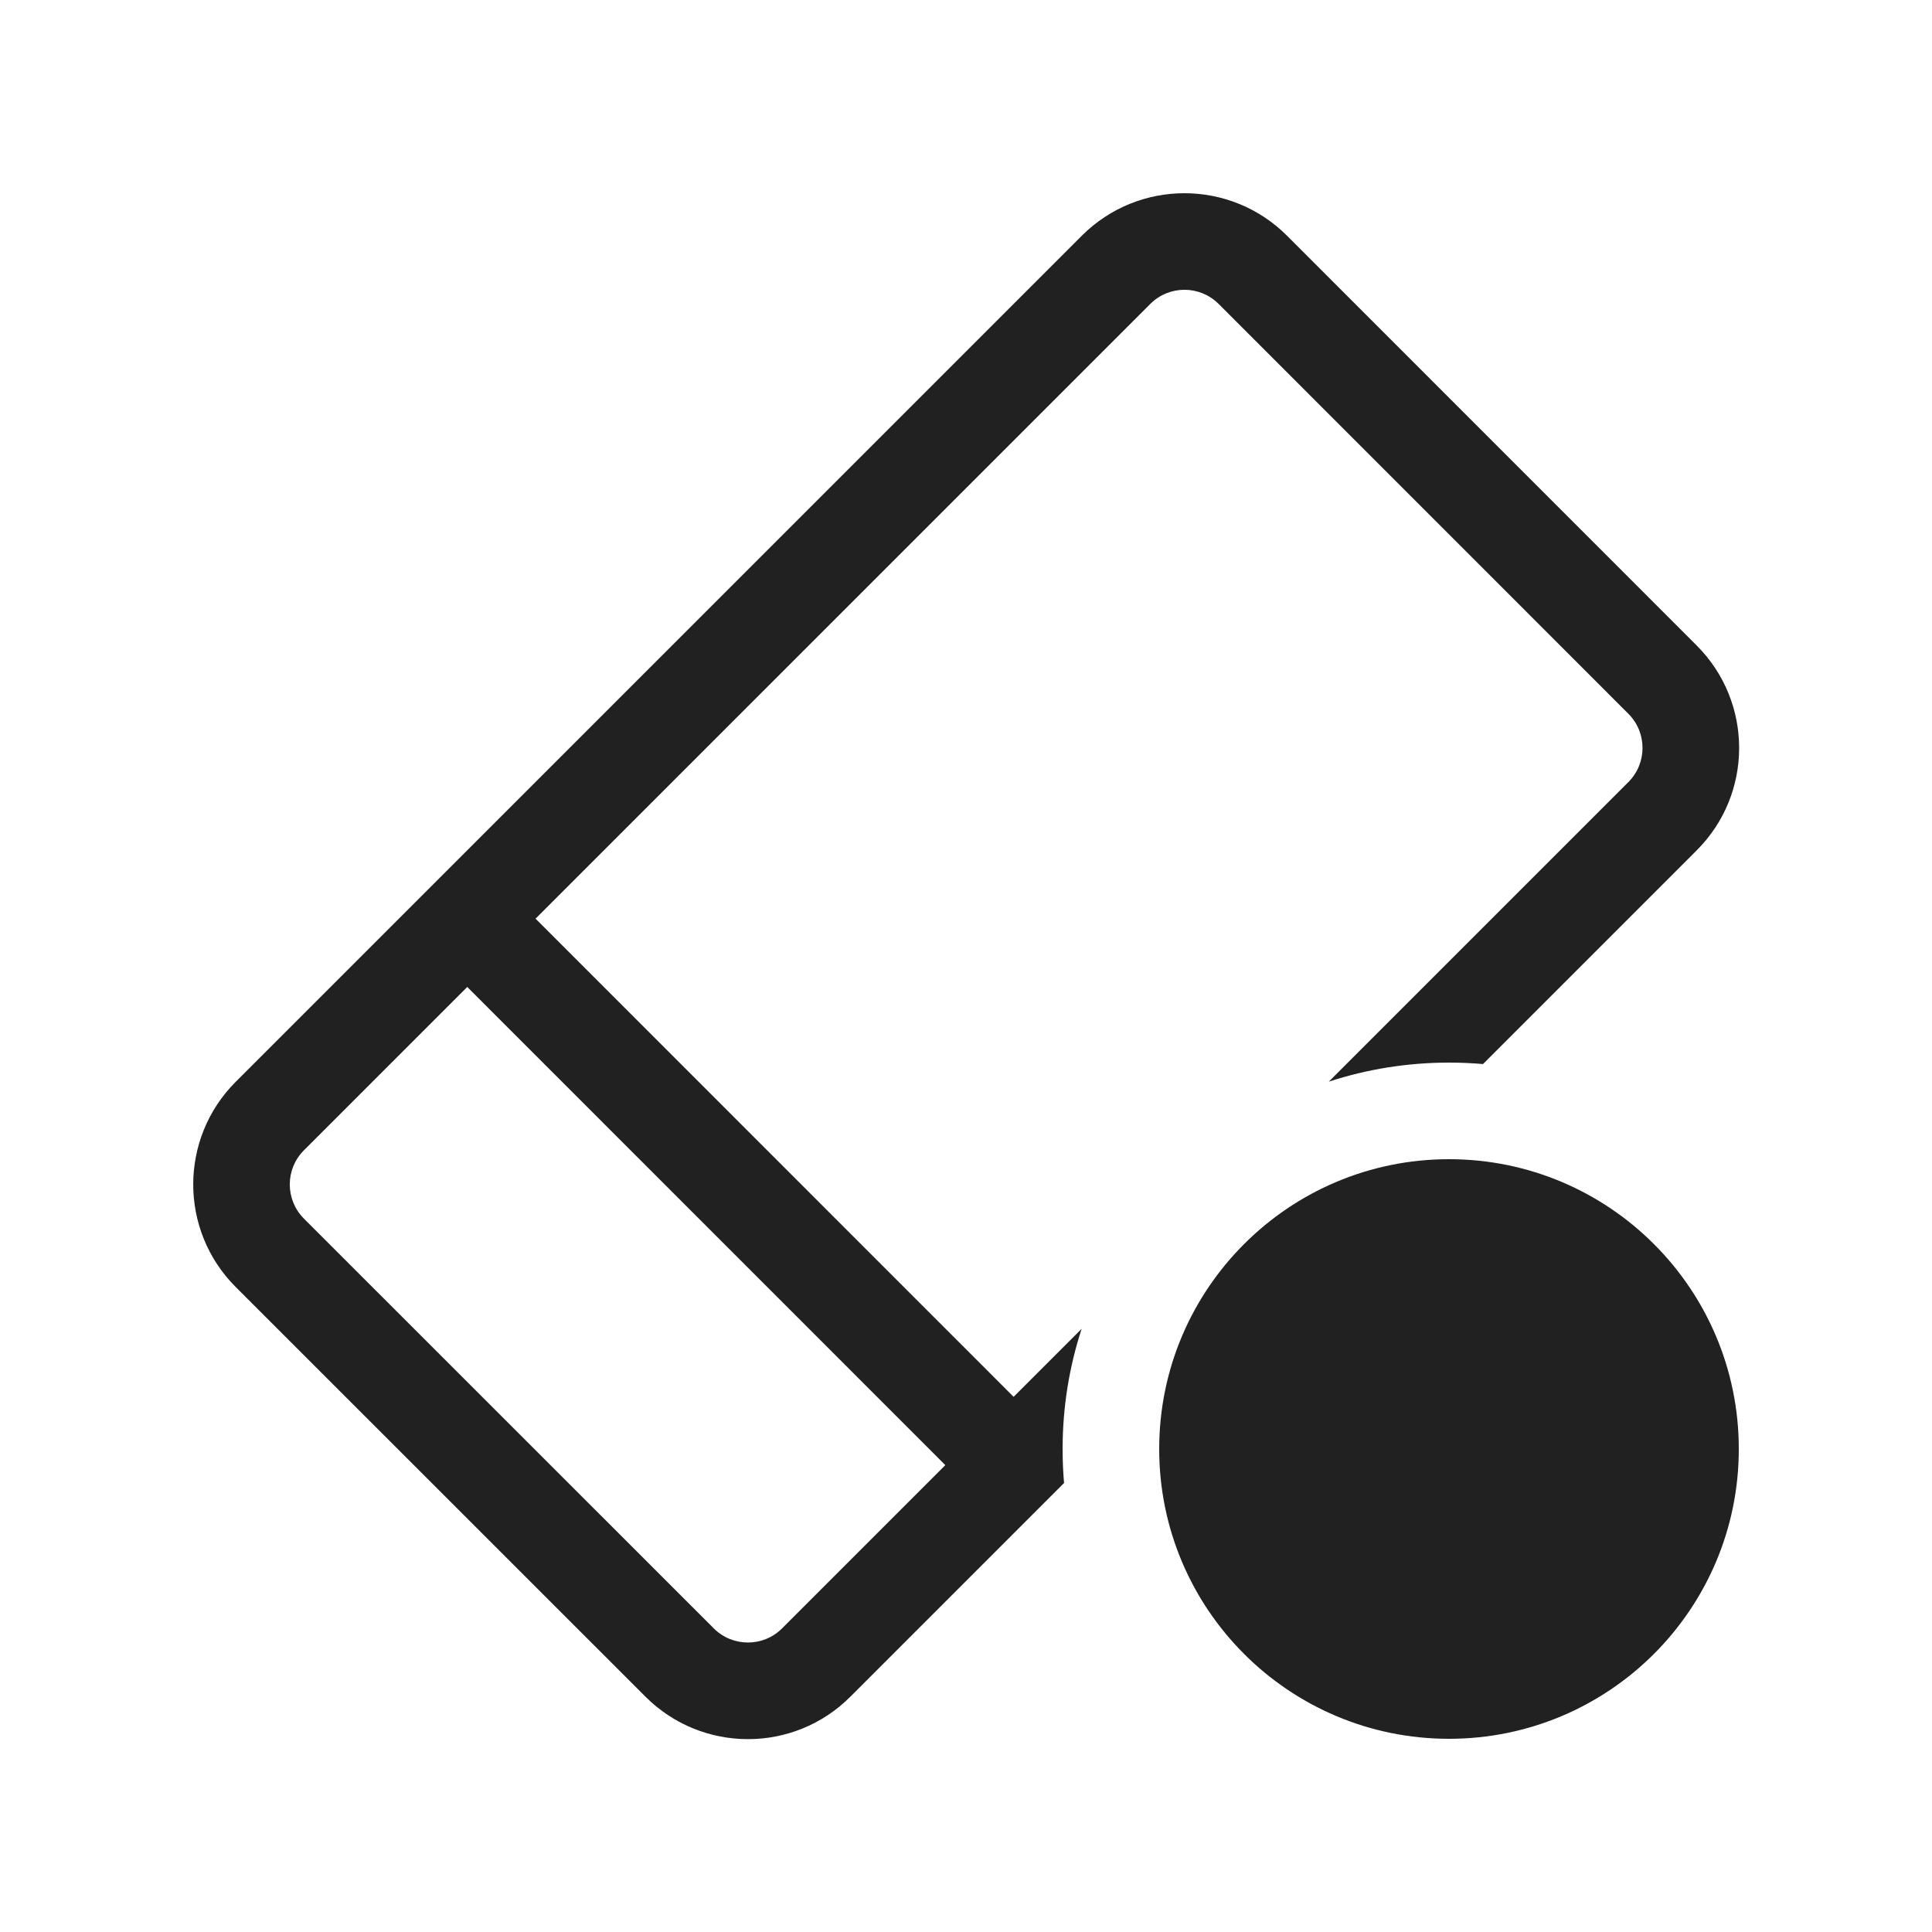 <svg viewBox="0 0 20 20" fill="none" xmlns="http://www.w3.org/2000/svg" height="1em" width="1em">
  <path d="M2.439 11.2C1.854 11.786 1.854 12.736 2.439 13.322L6.682 17.564C7.268 18.15 8.218 18.15 8.803 17.564L11.015 15.352C11.005 15.236 11 15.119 11 15C11 14.566 11.069 14.148 11.197 13.756L10.493 14.46L5.544 9.51L11.908 3.146C12.103 2.951 12.419 2.951 12.615 3.146L16.857 7.389C17.052 7.584 17.052 7.901 16.857 8.096L13.756 11.197C14.148 11.069 14.566 11 15 11C15.119 11 15.236 11.005 15.352 11.015L17.564 8.803C18.15 8.218 18.15 7.268 17.564 6.682L13.322 2.439C12.736 1.854 11.786 1.854 11.2 2.439L2.439 11.2ZM3.146 12.615C2.951 12.419 2.951 12.103 3.146 11.908L4.837 10.217L9.786 15.167L8.096 16.857C7.901 17.052 7.584 17.052 7.389 16.857L3.146 12.615ZM15 18C16.657 18 18 16.657 18 15C18 13.343 16.657 12 15 12C13.343 12 12 13.343 12 15C12 16.657 13.343 18 15 18Z" fill="#212121"/>
</svg>

